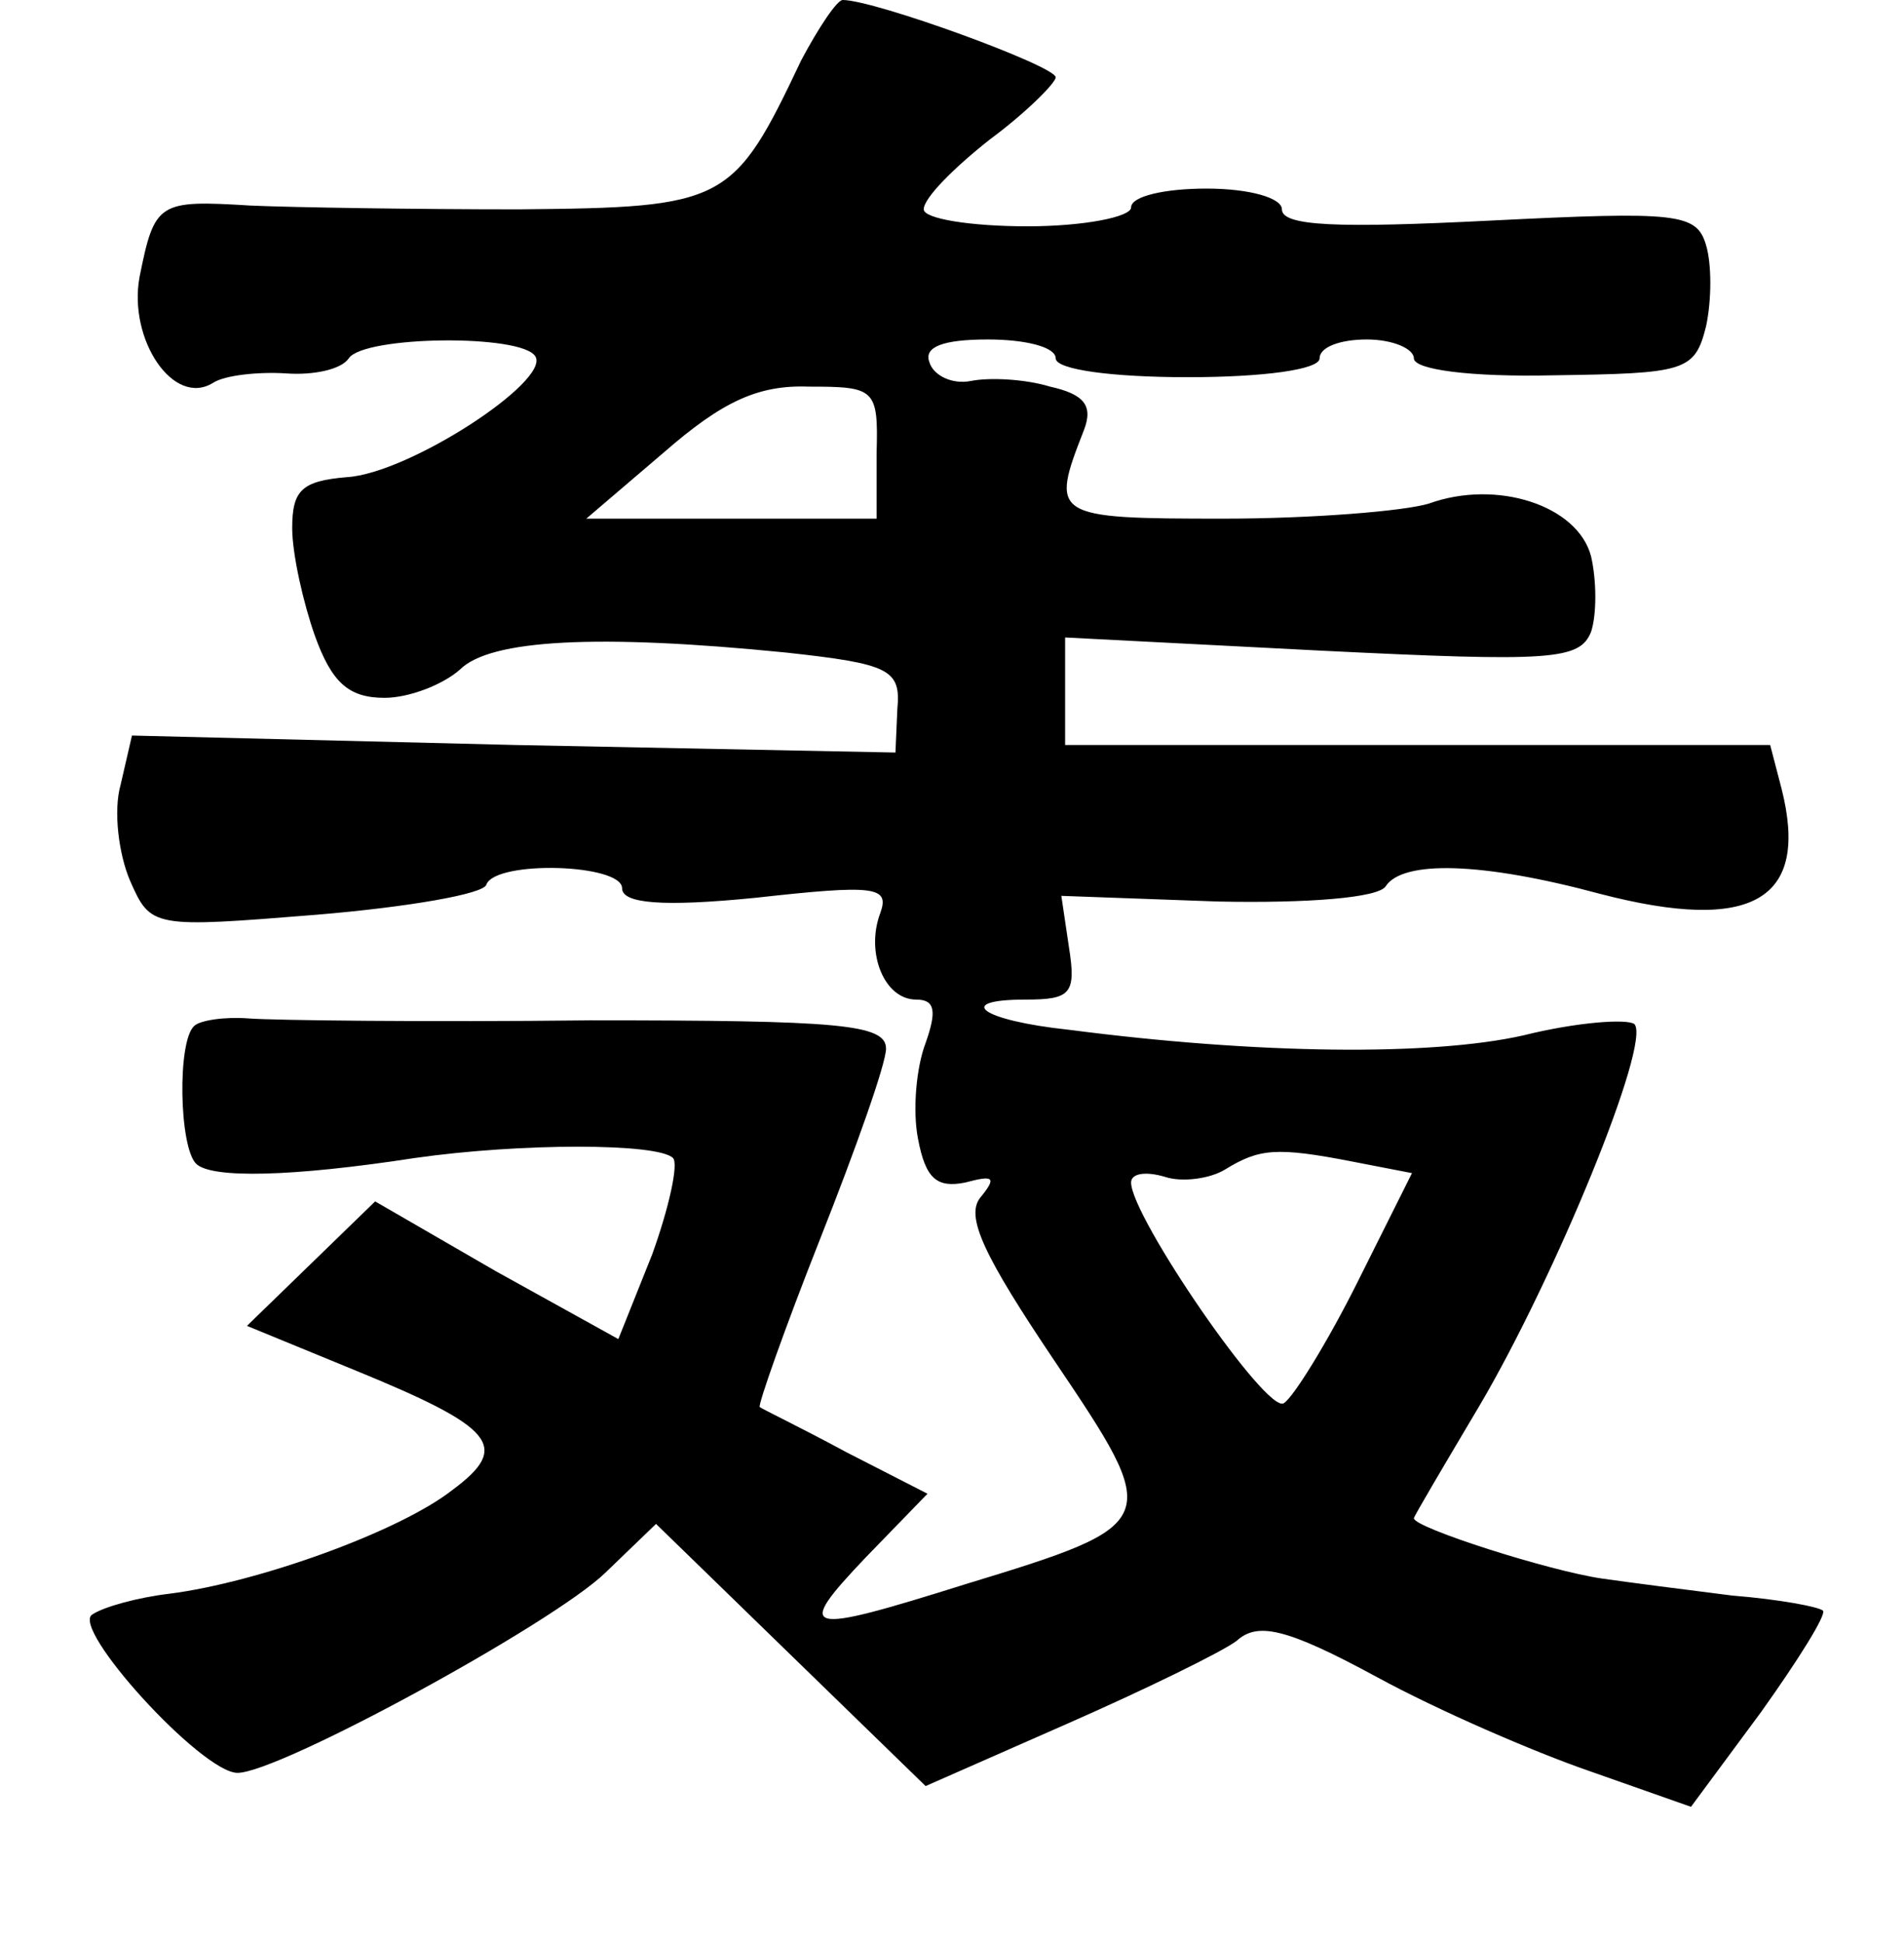 <?xml version="1.0" standalone="no"?>
<!DOCTYPE svg PUBLIC "-//W3C//DTD SVG 20010904//EN"
 "http://www.w3.org/TR/2001/REC-SVG-20010904/DTD/svg10.dtd">
<svg version="1.0" xmlns="http://www.w3.org/2000/svg"
 width="101pt" height="103pt" viewBox="0 0 101 103"
 preserveAspectRatio="xMidYMid meet">
<g transform="translate(0,103) scale(0.1,-0.1)"
fill="#000000" stroke="none">
<path d="M425 998 c-36 -76 -40 -78 -150 -79 -55 0 -119 1 -142 2 -49 3 -51 2
-59 -38 -6 -33 18 -69 39 -56 6 4 24 6 39 5 14 -1 29 2 33 8 8 12 92 13 99 1
8 -13 -67 -62 -100 -64 -24 -2 -29 -7 -29 -27 0 -14 6 -40 12 -57 9 -25 18
-33 37 -33 13 0 31 7 40 15 16 16 73 19 173 9 55 -6 61 -9 59 -30 l-1 -23
-202 4 -203 5 -6 -26 c-4 -14 -1 -37 5 -51 11 -25 12 -25 99 -18 48 4 89 11
90 16 5 13 72 11 72 -2 0 -8 21 -10 71 -5 63 7 71 6 66 -8 -8 -21 2 -46 19
-46 10 0 11 -6 5 -23 -5 -13 -7 -36 -4 -51 4 -21 10 -26 25 -23 15 4 17 3 8
-8 -8 -10 2 -31 39 -86 58 -86 58 -87 -47 -119 -86 -27 -91 -26 -53 14 l33 34
-43 22 c-24 13 -45 23 -46 24 -1 1 13 41 32 89 19 48 35 93 35 101 0 13 -25
15 -157 15 -87 -1 -168 0 -181 1 -13 1 -26 -1 -29 -4 -9 -8 -8 -64 1 -73 8 -8
51 -7 116 3 56 8 129 8 137 0 3 -3 -2 -26 -11 -51 l-18 -45 -65 36 -64 37 -34
-33 -34 -33 56 -23 c76 -31 84 -41 53 -64 -28 -22 -103 -49 -150 -55 -17 -2
-35 -7 -41 -11 -12 -7 58 -84 77 -84 22 0 167 79 195 106 l27 26 72 -70 71
-69 75 33 c41 18 82 38 90 44 11 10 26 7 74 -19 33 -18 84 -40 113 -50 l54
-19 37 50 c20 28 35 52 33 54 -2 2 -23 6 -48 8 -24 3 -55 7 -69 9 -28 4 -100
27 -100 32 0 1 16 28 35 60 40 68 91 192 82 202 -4 3 -31 1 -59 -6 -49 -11
-141 -10 -241 3 -47 5 -61 16 -23 16 24 0 27 3 23 28 l-4 27 83 -3 c48 -1 85
2 89 8 9 14 51 13 114 -4 81 -21 111 -3 96 56 l-6 23 -187 0 -187 0 0 29 0 28
136 -7 c122 -6 137 -5 143 10 3 9 3 27 0 40 -7 27 -50 41 -86 28 -13 -4 -62
-8 -109 -8 -91 0 -92 1 -74 47 5 13 0 19 -18 23 -13 4 -32 5 -42 3 -10 -2 -20
3 -22 10 -3 8 7 12 31 12 20 0 36 -4 36 -10 0 -6 30 -10 70 -10 40 0 70 4 70
10 0 6 11 10 25 10 14 0 25 -5 25 -10 0 -6 30 -10 74 -9 70 1 75 2 81 26 3 14
3 33 0 43 -5 17 -15 18 -115 13 -80 -4 -110 -3 -110 6 0 6 -17 11 -40 11 -22
0 -40 -4 -40 -10 0 -5 -25 -10 -55 -10 -30 0 -55 4 -55 9 0 6 16 22 35 37 19
14 35 30 35 33 0 6 -96 41 -113 41 -3 0 -13 -15 -22 -32z m40 -208 l0 -35 -77
0 -77 0 41 35 c31 27 50 36 77 35 35 0 37 -1 36 -35z m253 -376 l31 -6 -29
-58 c-16 -32 -34 -61 -39 -64 -9 -6 -81 99 -81 117 0 5 8 6 18 3 9 -3 24 -1
32 4 18 11 27 12 68 4z"/>
</g>
</svg>
